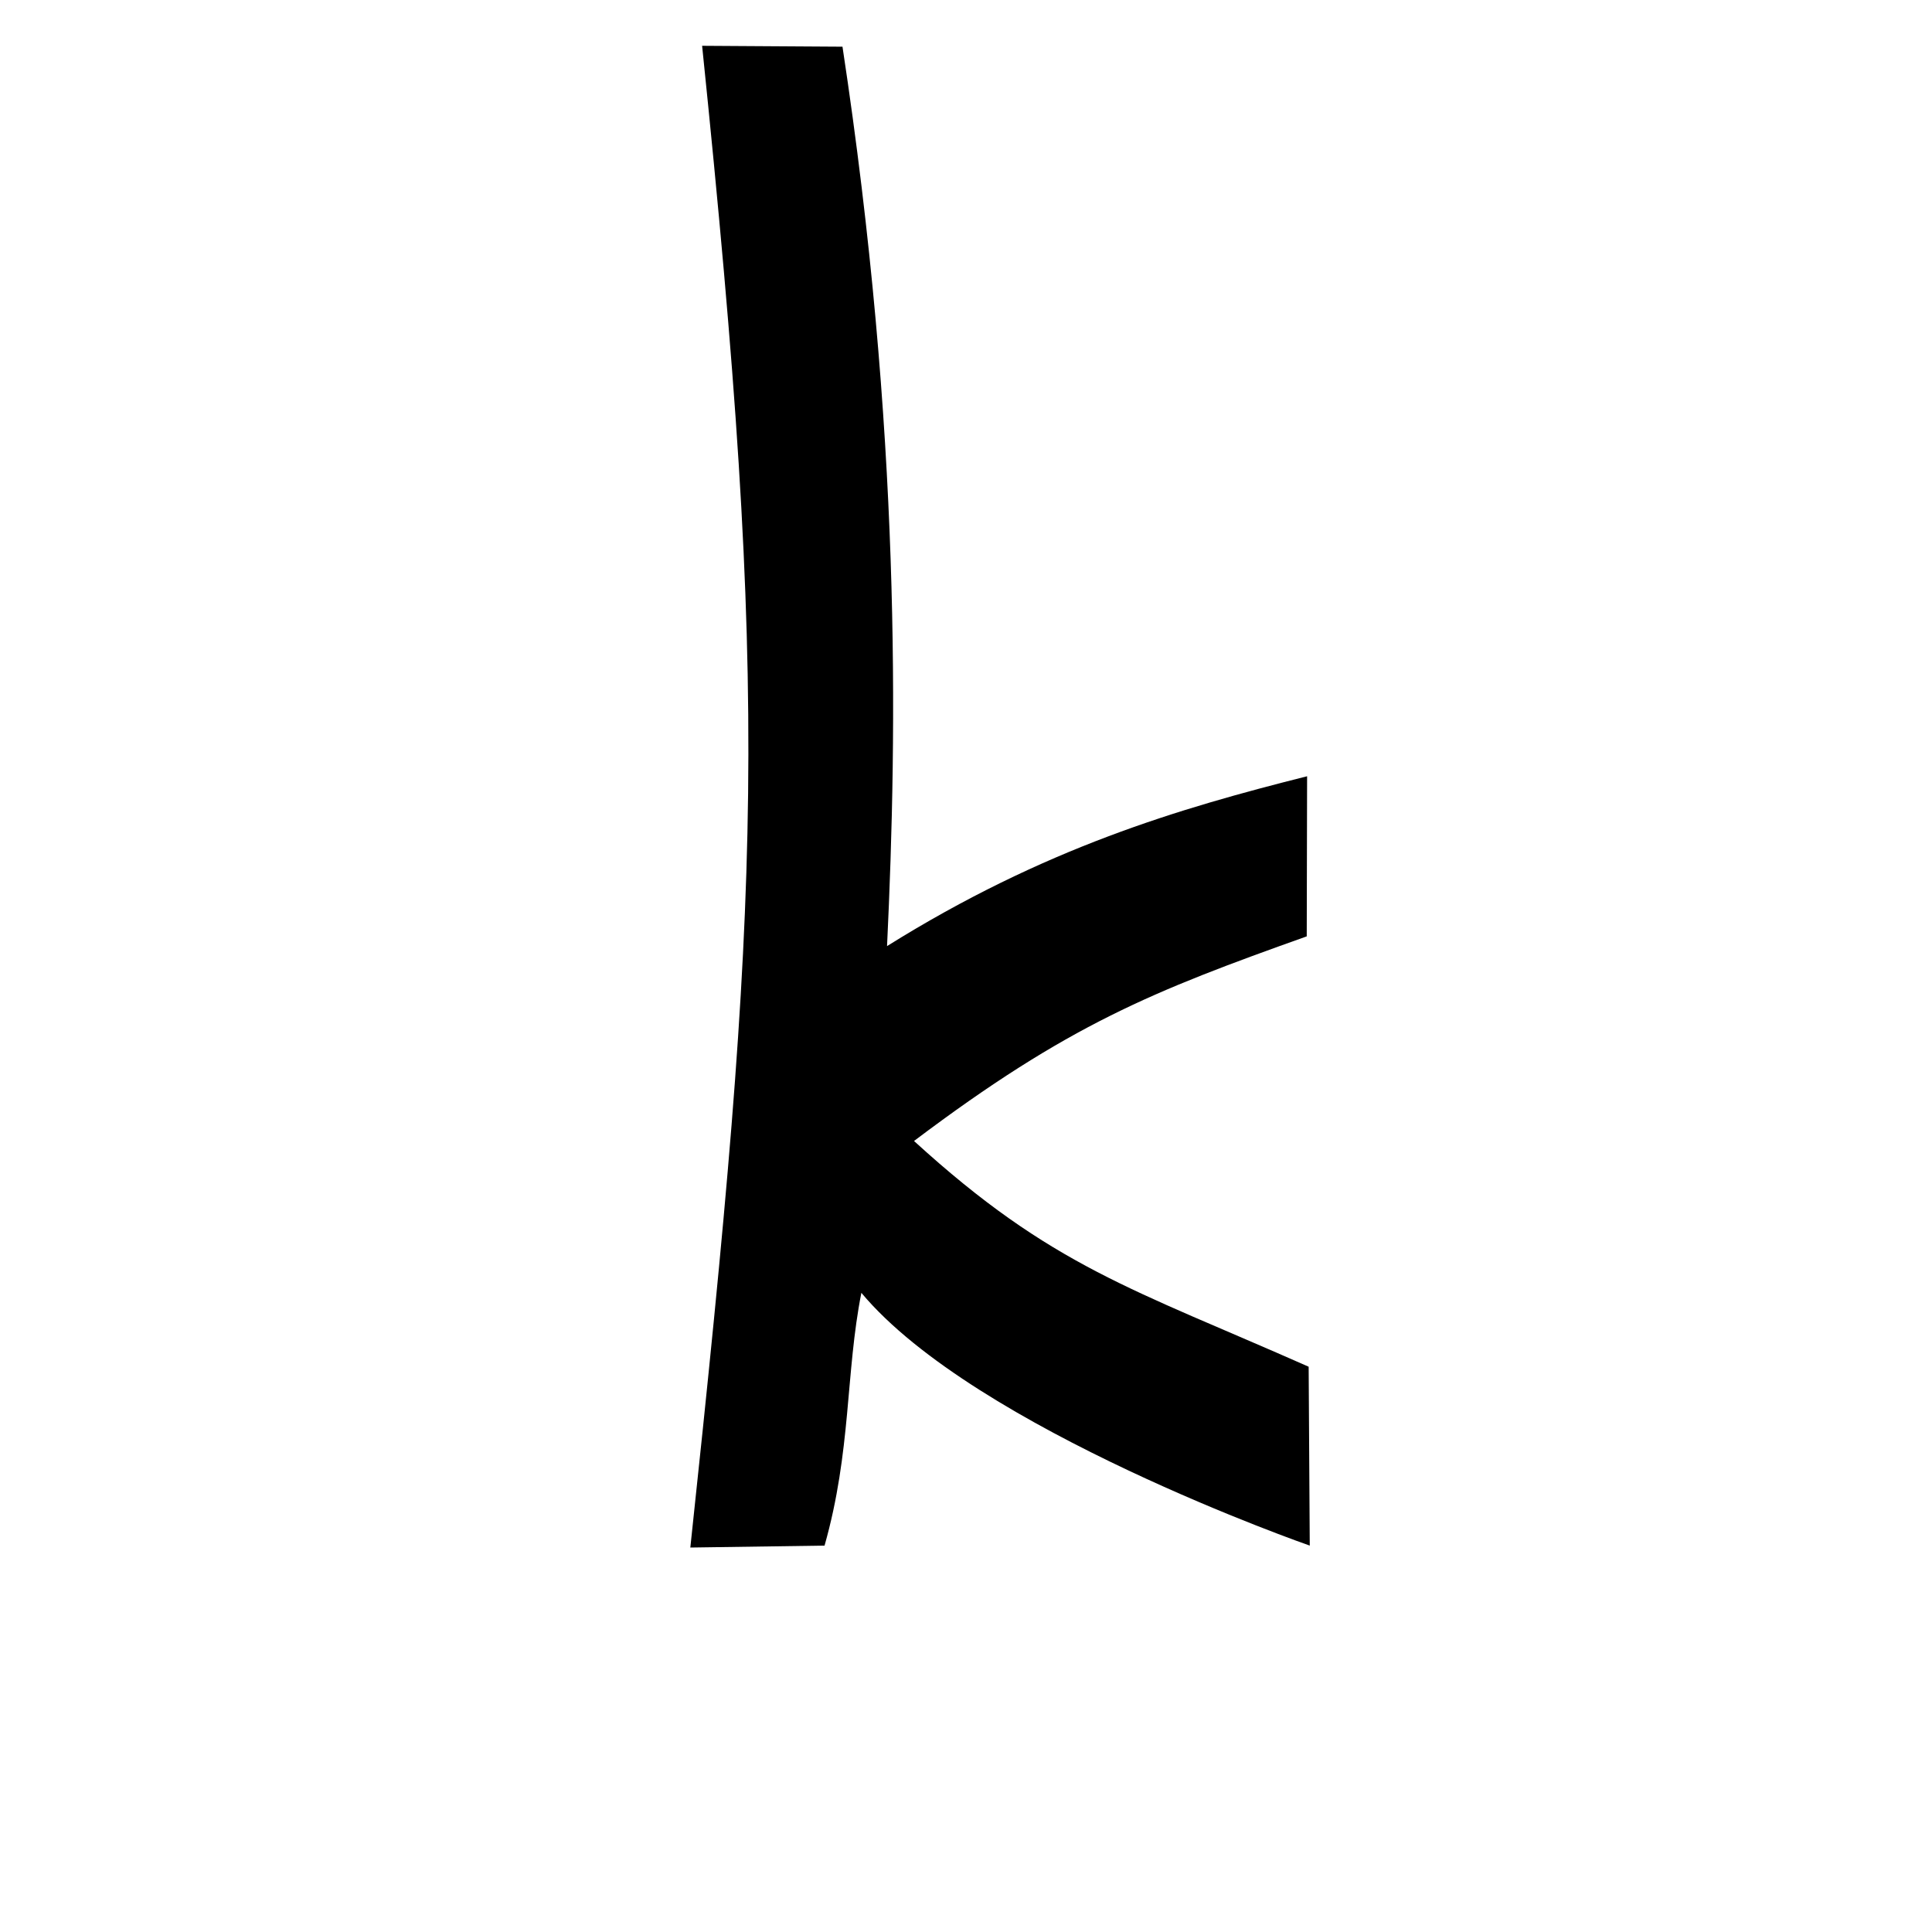 <?xml version="1.0" encoding="UTF-8" standalone="no"?>
<!-- Created with Inkscape (http://www.inkscape.org/) -->

<svg
   xmlns:dc="http://purl.org/dc/elements/1.1/"
   xmlns:cc="http://creativecommons.org/ns#"
   xmlns:rdf="http://www.w3.org/1999/02/22-rdf-syntax-ns#"
   xmlns:svg="http://www.w3.org/2000/svg"
   xmlns="http://www.w3.org/2000/svg"
   xmlns:sodipodi="http://sodipodi.sourceforge.net/DTD/sodipodi-0.dtd"
   xmlns:inkscape="http://www.inkscape.org/namespaces/inkscape"
   width="1000"
   height="1000"
   id="svg12281"
   version="1.1"
   inkscape:version="0.48.3.1 r9886"
   sodipodi:docname="New document 16">
  <defs
     id="defs5498" />
  <sodipodi:namedview
     inkscape:window-height="618"
     inkscape:window-width="641"
     inkscape:pageshadow="2"
     inkscape:pageopacity="0.0"
     borderopacity="1.0"
     bordercolor="#666666"
     pagecolor="#ffffff"
     id="base"
     showgrid="false"
     showguides="true"
     inkscape:guide-bbox="true"
     inkscape:zoom="0.454"
     inkscape:cx="500"
     inkscape:cy="500"
     inkscape:window-x="0"
     inkscape:window-y="31"
     inkscape:current-layer="layer1"
     inkscape:window-maximized="0">
    <sodipodi:guide
       orientation="horizontal"
       position="200"
       id="guide5596" />
  </sodipodi:namedview>
  <g
     inkscape:label="Layer 1"
     inkscape:groupmode="layer"
     id="layer1">
    <path
       inkscape:connector-curvature="0"
       id="path11061-7"
       d="m 363.414,23.708 72.657,0.459 c 30.268,199.56 28.464,352.031 23.064,465.533 81.3,-50.803 151.259,-71.253 217.418,-87.91 l -0.187,82.872 c -79.623,28.358 -123.38,45.662 -203.27,105.909 71.283,65.124 113.148,76.509 204.263,116.842 l 0.57,92.587 c 0,0 -173.029,-60.153 -232.084,-130.831 -8.209,41.4 -5.182,81.971 -19.06,130.831 l -69.471,1.001 c 36.698,-343.72 41.02,-437.8 6.1,-777.294 z"
       style="fill:#000000;fill-opacity:1;stroke:none"
       inkscape:transform-center-x="7000.3571"
       inkscape:transform-center-y="1484.9242"
       sodipodi:nodetypes="cccccccccccc" />
  </g>
</svg>
